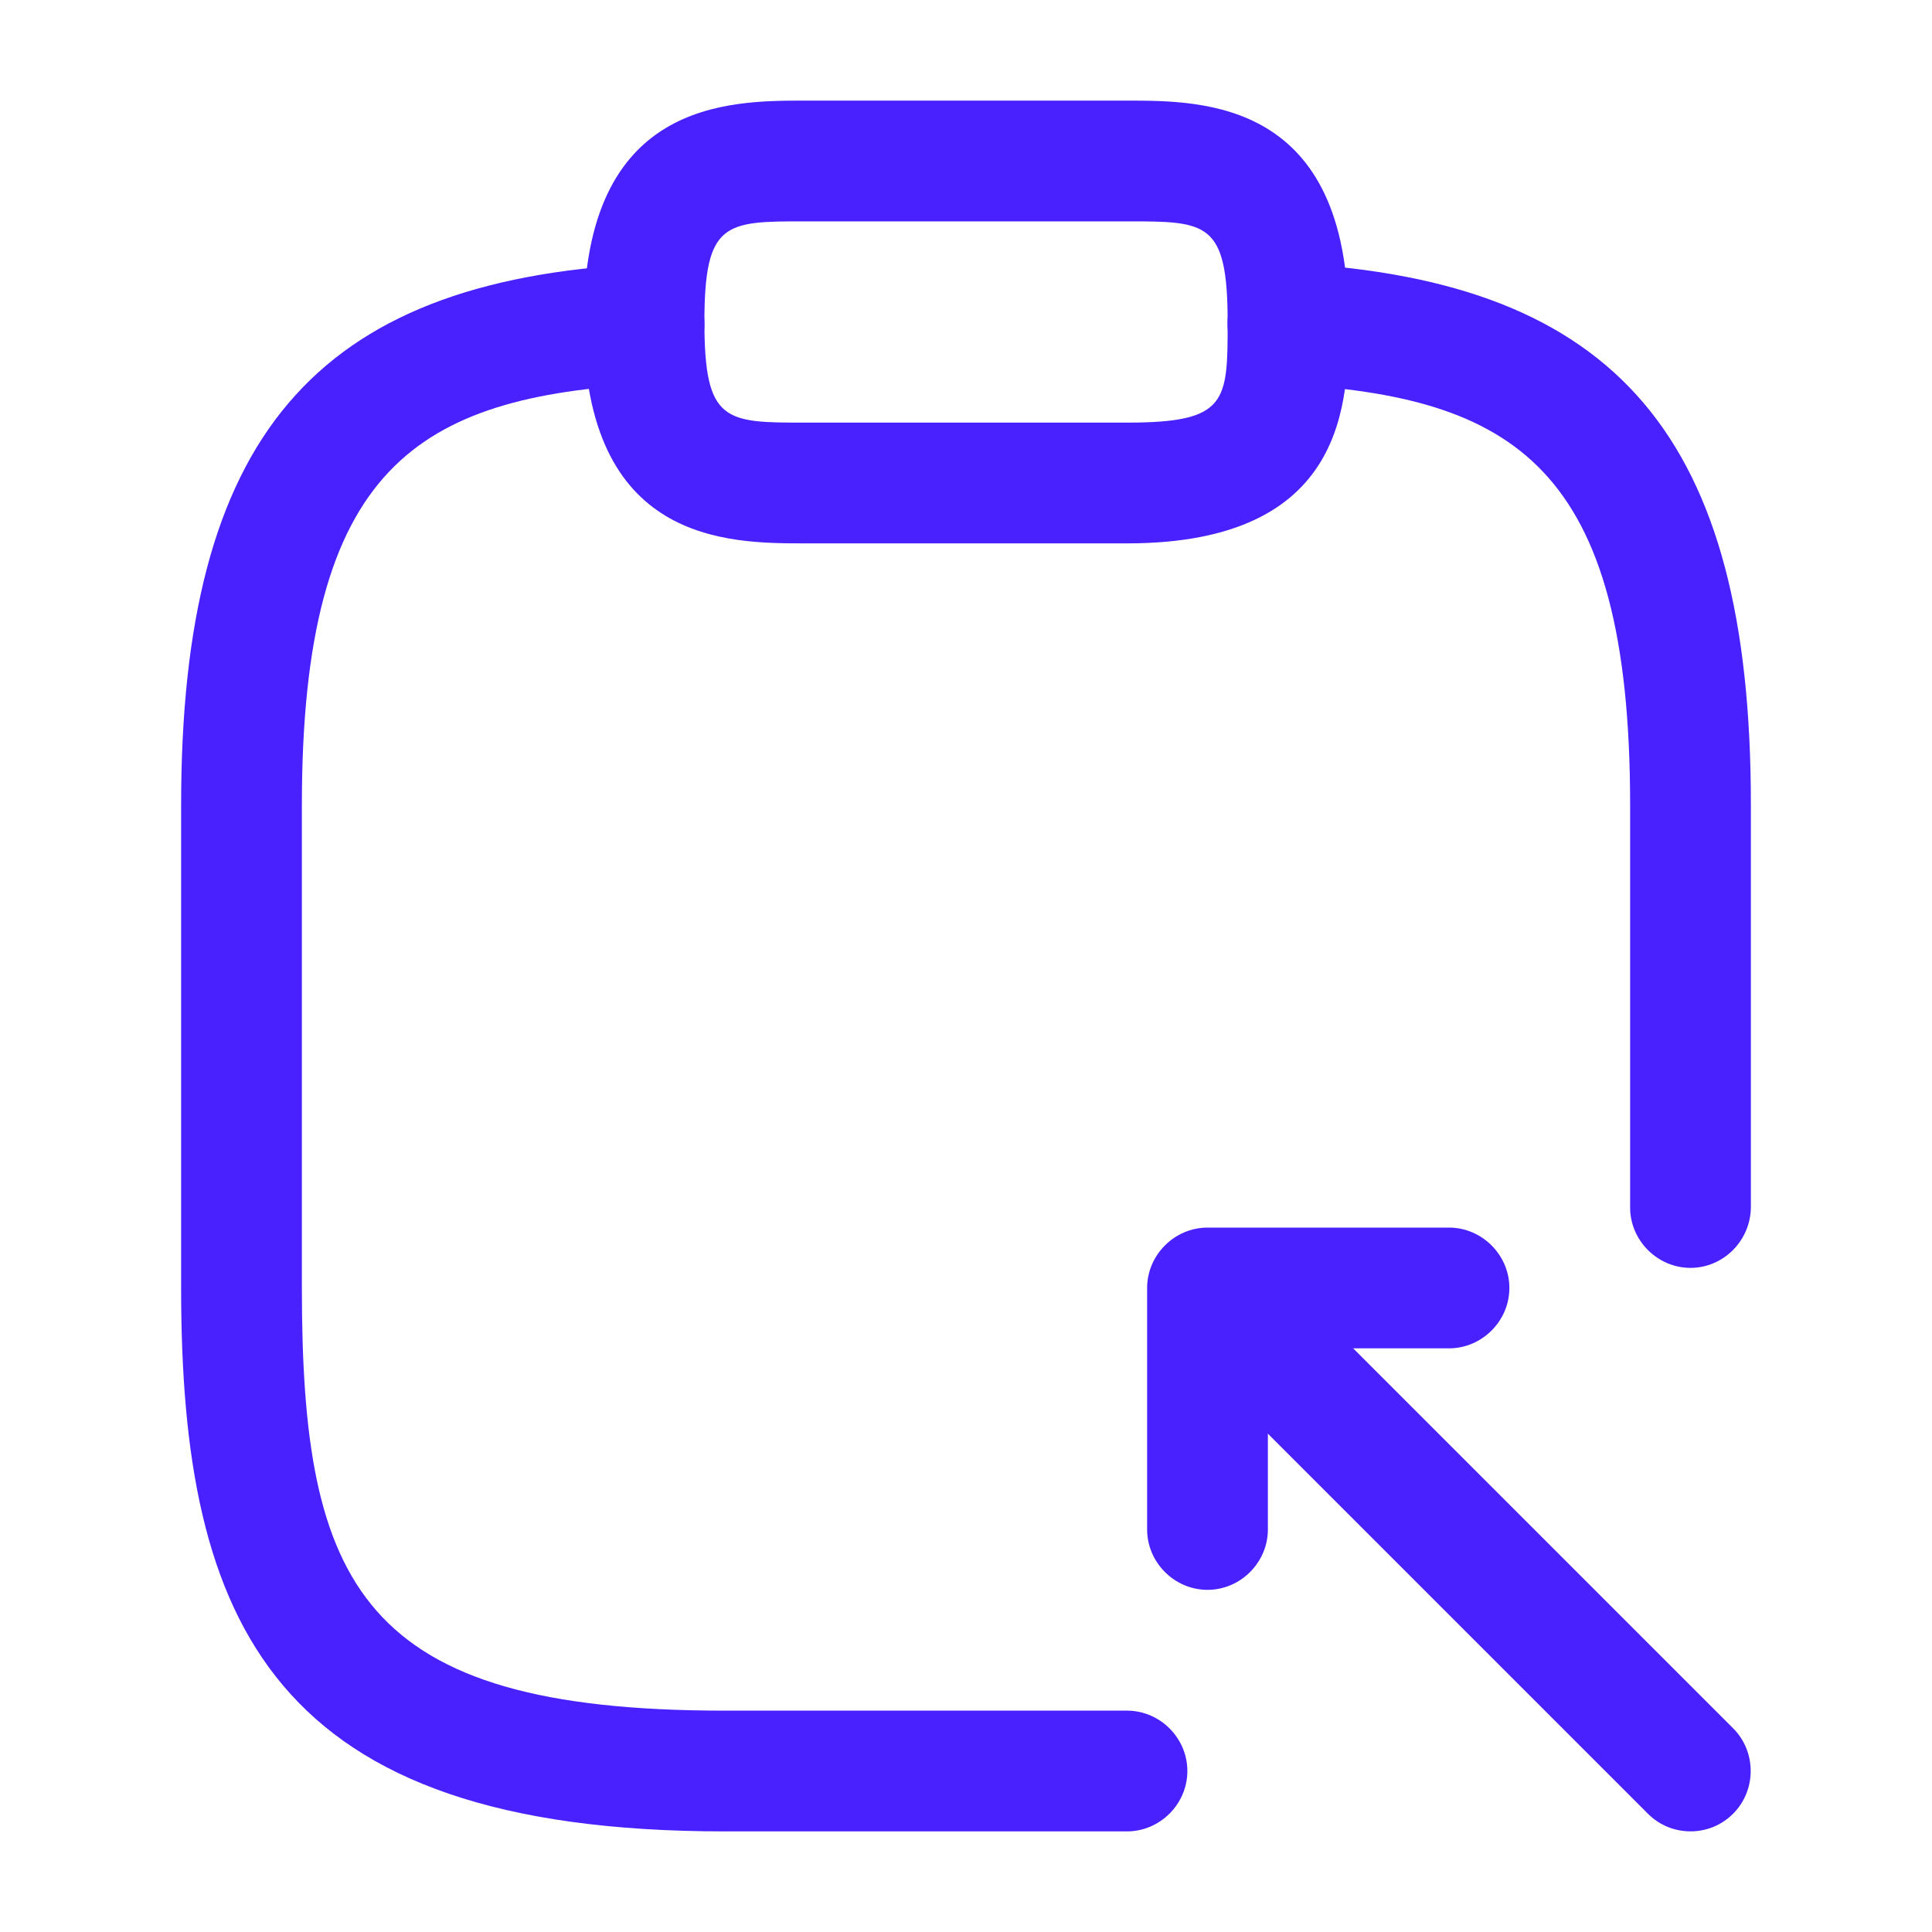 <svg width="40" height="40" viewBox="0 0 40 40" fill="none" xmlns="http://www.w3.org/2000/svg">
<path d="M23.334 11.25H16.667C15.067 11.25 12.084 11.25 12.084 6.667C12.084 2.083 15.067 2.083 16.667 2.083H23.334C24.933 2.083 27.917 2.083 27.917 6.667C27.917 8.267 27.917 11.25 23.334 11.25ZM16.667 4.583C15.017 4.583 14.584 4.583 14.584 6.667C14.584 8.75 15.017 8.75 16.667 8.75H23.334C25.417 8.75 25.417 8.317 25.417 6.667C25.417 4.583 24.983 4.583 23.334 4.583H16.667Z" fill="#4921FF"/>
<path d="M23.333 37.917H15C5.633 37.917 3.75 33.617 3.75 26.667V16.667C3.75 9.067 6.5 5.817 13.267 5.467C13.917 5.434 14.55 5.95 14.583 6.65C14.617 7.35 14.083 7.917 13.4 7.95C8.667 8.217 6.25 9.634 6.25 16.667V26.667C6.25 32.834 7.467 35.417 15 35.417H23.333C24.017 35.417 24.583 35.983 24.583 36.667C24.583 37.35 24.017 37.917 23.333 37.917Z" fill="#4921FF"/>
<path d="M35 26.25C34.316 26.25 33.75 25.683 33.75 25V16.667C33.75 9.634 31.333 8.217 26.6 7.95C25.916 7.917 25.383 7.317 25.416 6.634C25.45 5.95 26.05 5.417 26.733 5.45C33.5 5.817 36.25 9.067 36.25 16.65V24.983C36.25 25.683 35.683 26.25 35 26.25Z" fill="#4921FF"/>
<path d="M25 32.916C24.317 32.916 23.75 32.35 23.75 31.666V26.666C23.75 25.983 24.317 25.416 25 25.416H30C30.683 25.416 31.25 25.983 31.25 26.666C31.25 27.35 30.683 27.916 30 27.916H26.25V31.666C26.25 32.35 25.683 32.916 25 32.916Z" fill="#4921FF"/>
<path d="M35 37.916C34.683 37.916 34.367 37.8 34.117 37.55L24.183 27.616C23.7 27.133 23.7 26.333 24.183 25.85C24.667 25.366 25.467 25.366 25.95 25.85L35.883 35.783C36.367 36.267 36.367 37.066 35.883 37.55C35.633 37.8 35.317 37.916 35 37.916Z" fill="#4921FF"/>
</svg>
